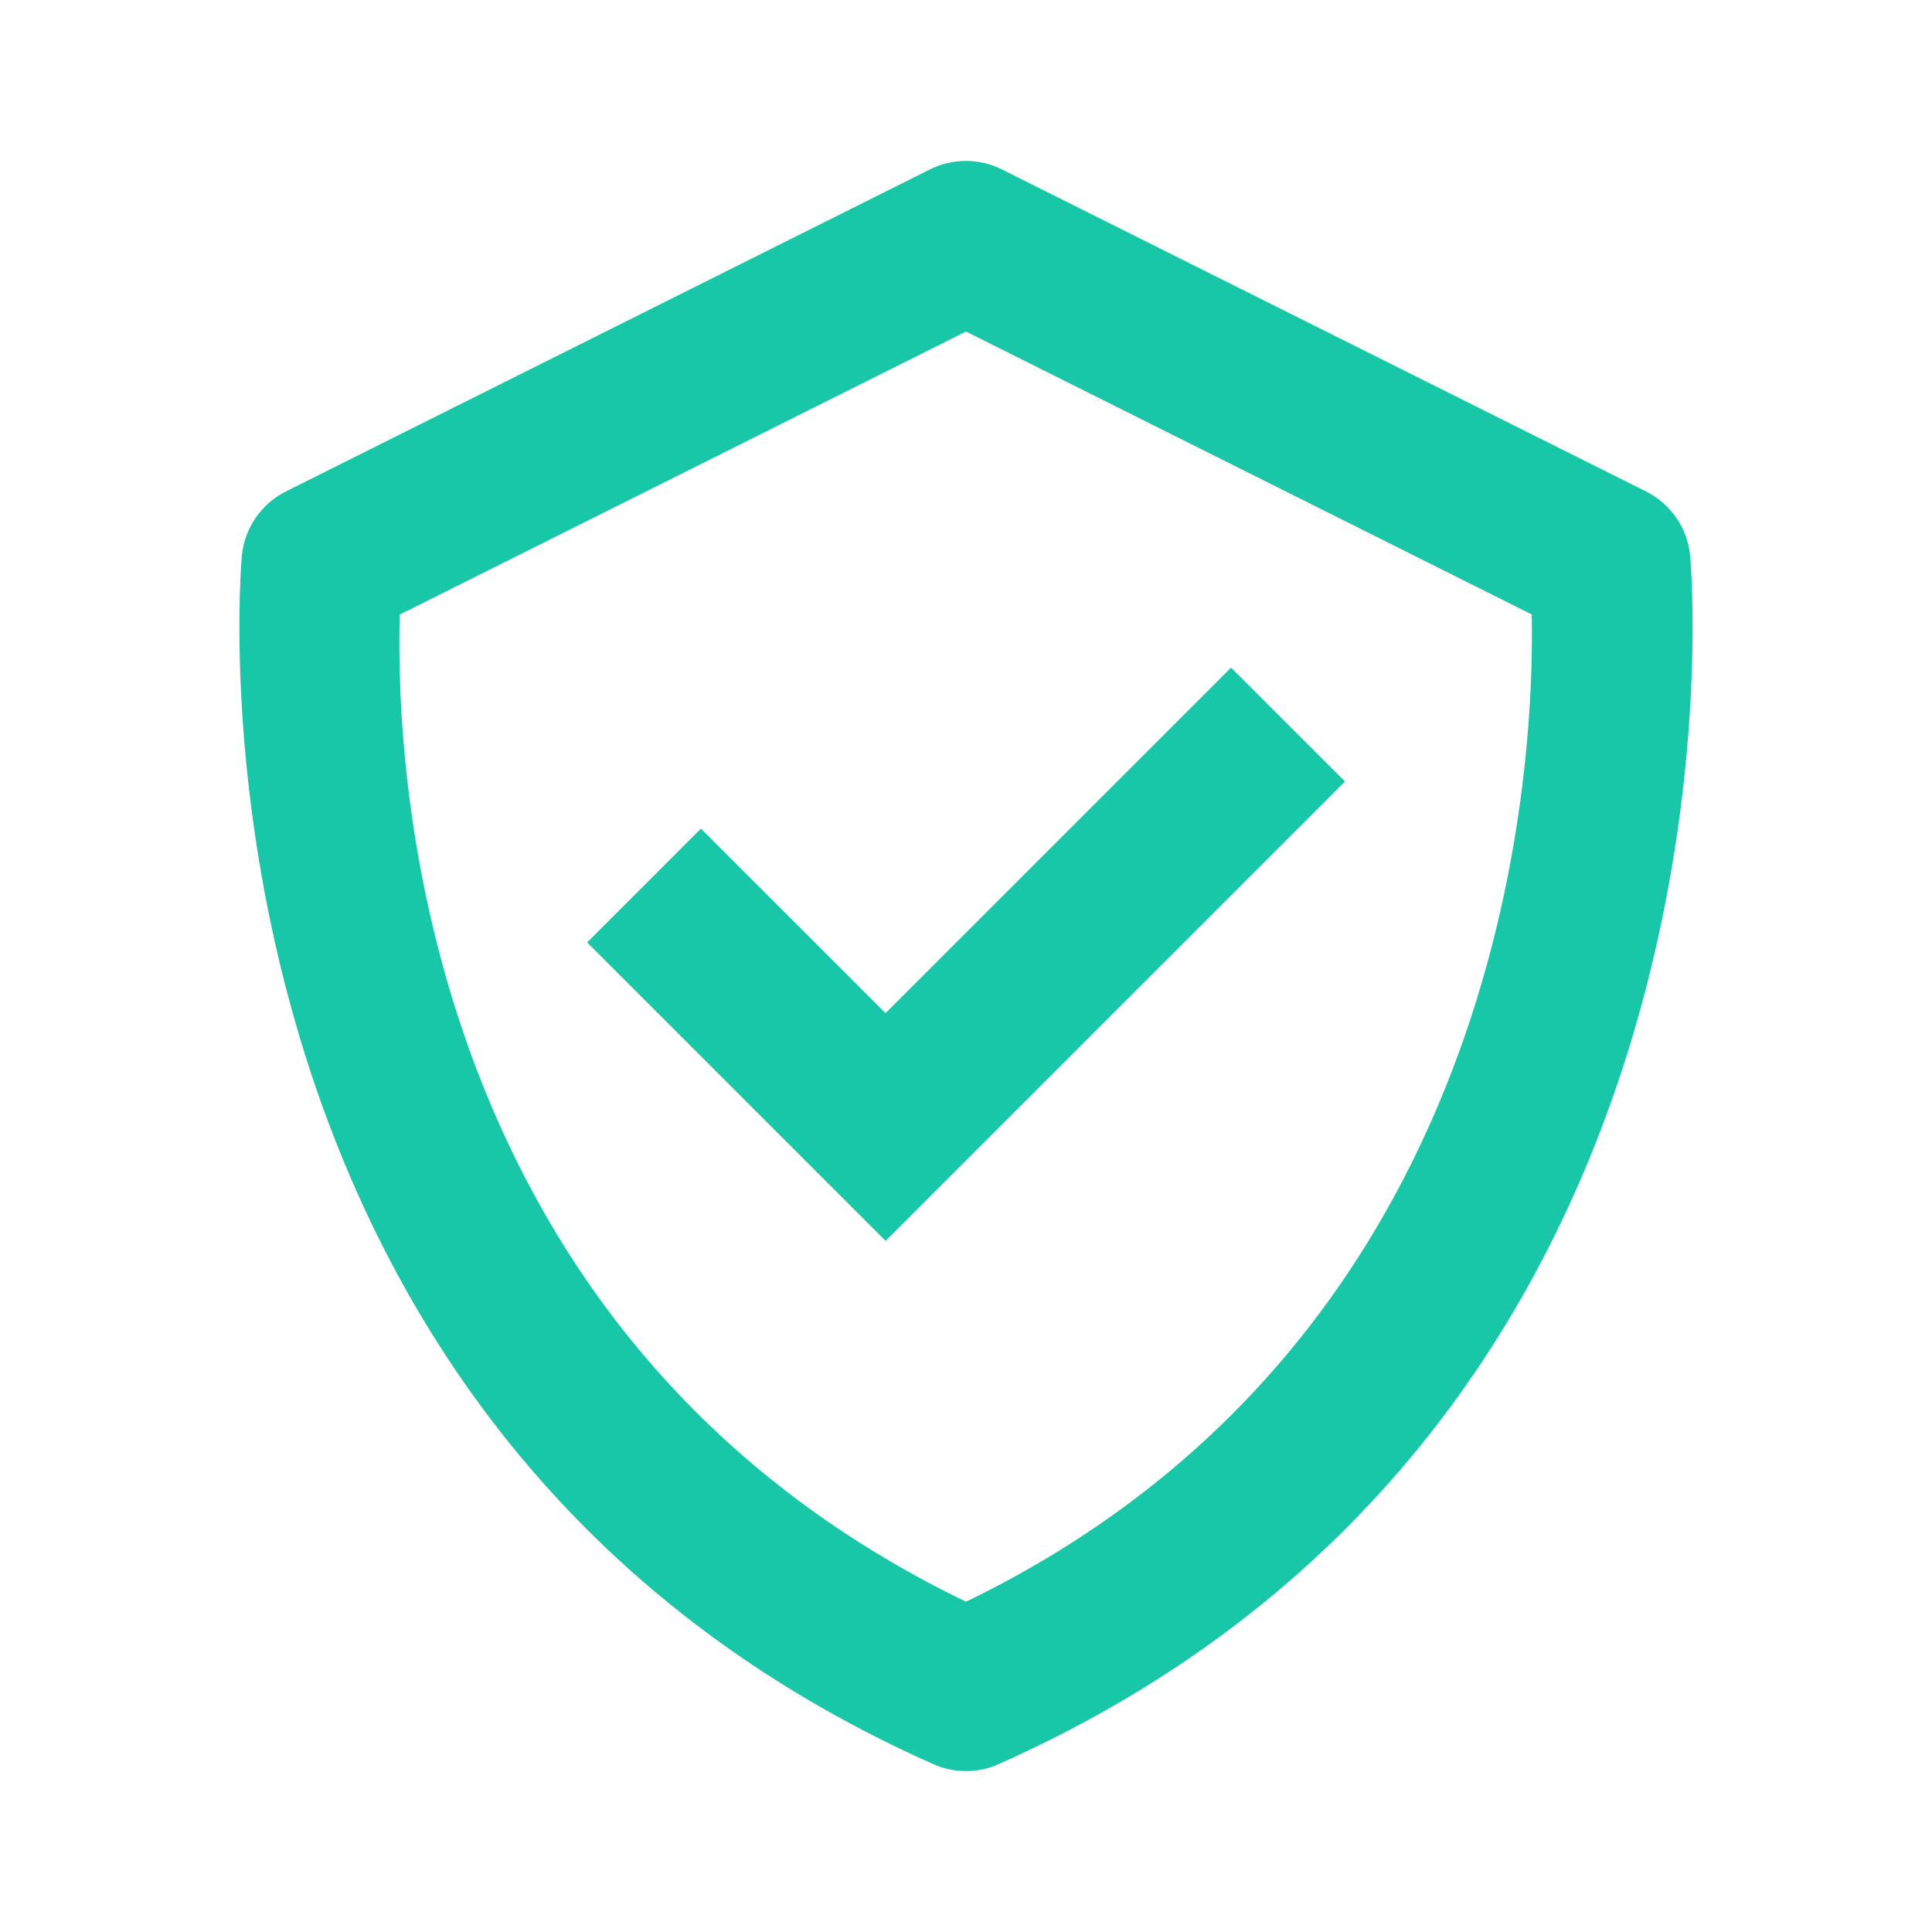 <svg width="20" height="20" viewBox="0 0 20 20" fill="none" xmlns="http://www.w3.org/2000/svg">
<path d="M17.496 5.75C17.482 5.61 17.433 5.476 17.353 5.36C17.273 5.244 17.165 5.15 17.039 5.087L10.372 1.754C10.257 1.696 10.129 1.666 9.999 1.666C9.87 1.666 9.742 1.696 9.626 1.754L2.96 5.087C2.834 5.151 2.727 5.244 2.647 5.36C2.567 5.476 2.518 5.61 2.504 5.75C2.495 5.839 1.703 14.723 9.661 18.262C9.768 18.31 9.883 18.334 10 18.334C10.117 18.334 10.232 18.31 10.338 18.262C18.297 14.723 17.505 5.84 17.496 5.75ZM10 16.581C4.359 13.854 4.092 8.035 4.138 6.362L10 3.432L15.857 6.361C15.888 8.018 15.584 13.876 10 16.581Z" fill="#17C7A7"/>
<path d="M9.167 10.488L7.256 8.578L6.078 9.756L9.167 12.845L13.923 8.089L12.744 6.911L9.167 10.488Z" fill="#17C7A7"/>
</svg>

